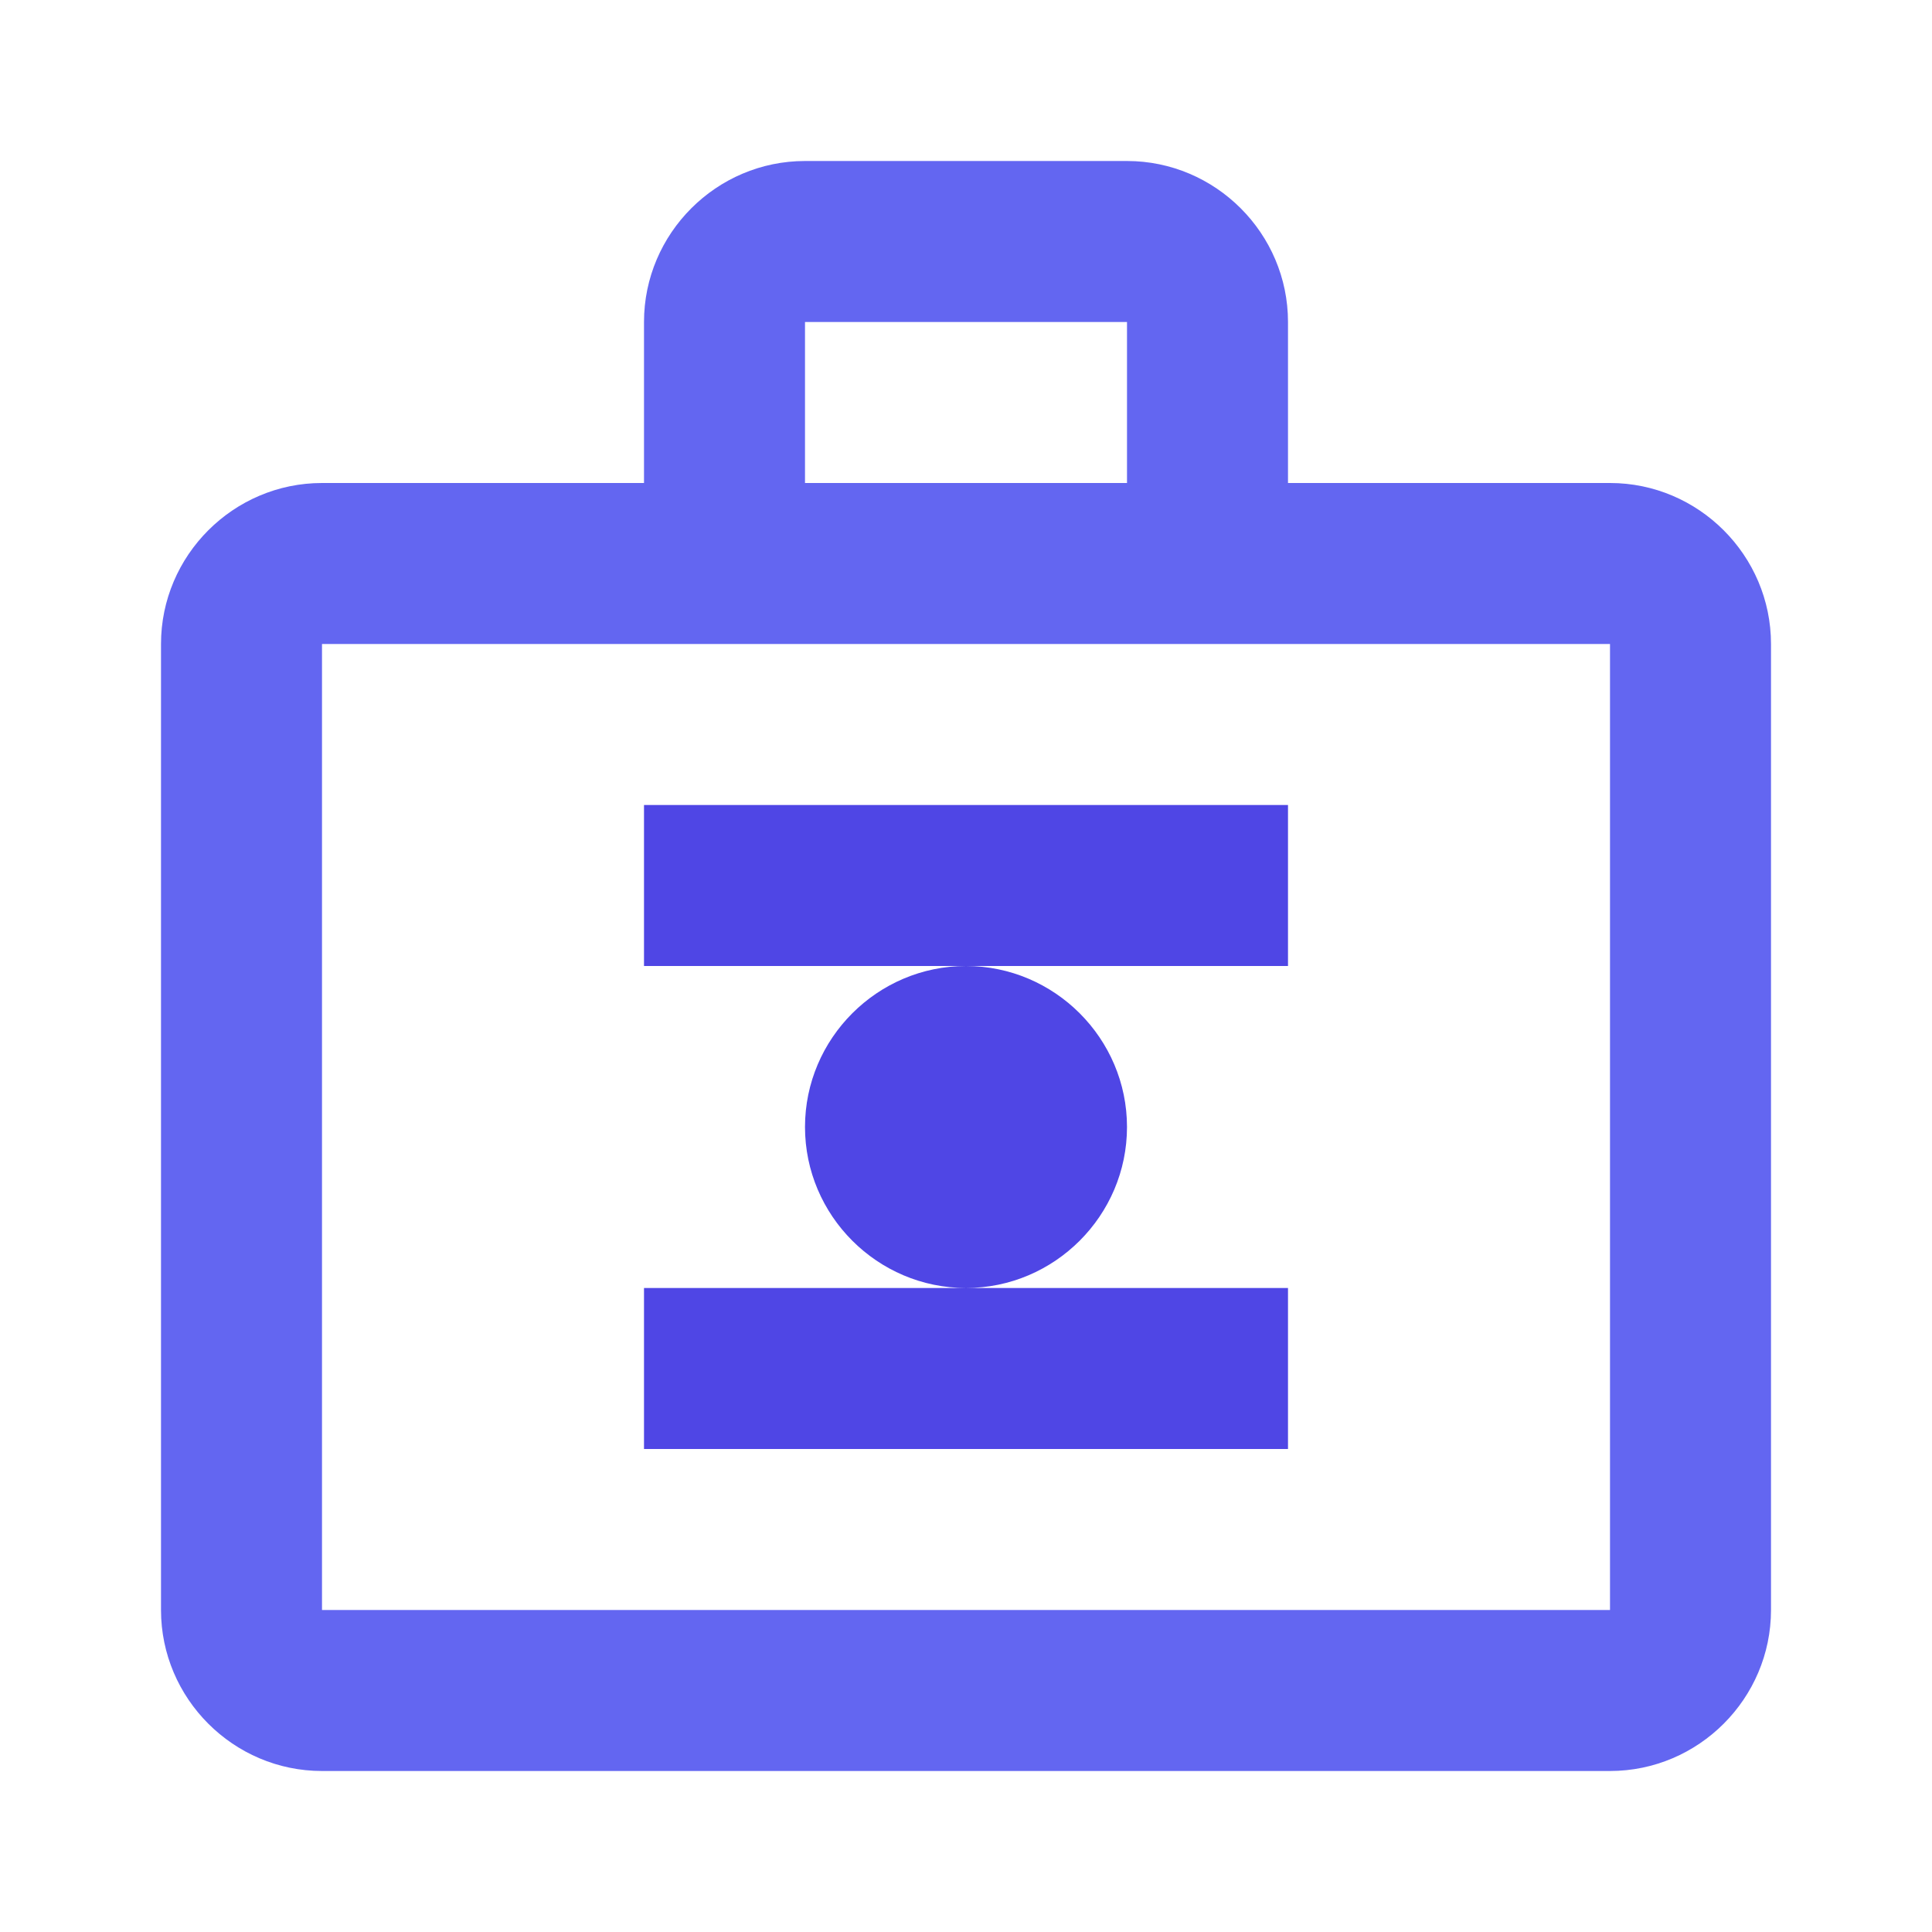 <?xml version="1.0" encoding="UTF-8"?>
<svg xmlns="http://www.w3.org/2000/svg" viewBox="0 0 24 24" width="24" height="24">
  <path fill="#6366f1" d="M20 6h-4V4c0-1.1-.9-2-2-2h-4c-1.1 0-2 .9-2 2v2H4c-1.1 0-2 .9-2 2v12c0 1.1.9 2 2 2h16c1.1 0 2-.9 2-2V8c0-1.1-.9-2-2-2zM10 4h4v2h-4V4zm10 16H4V8h16v12z"/>
  <path fill="#4f46e5" d="M12 12c-1.1 0-2 .9-2 2s.9 2 2 2 2-.9 2-2-.9-2-2-2zm-4-2h8v2h-8zm0 6h8v2h-8z"/>
</svg>